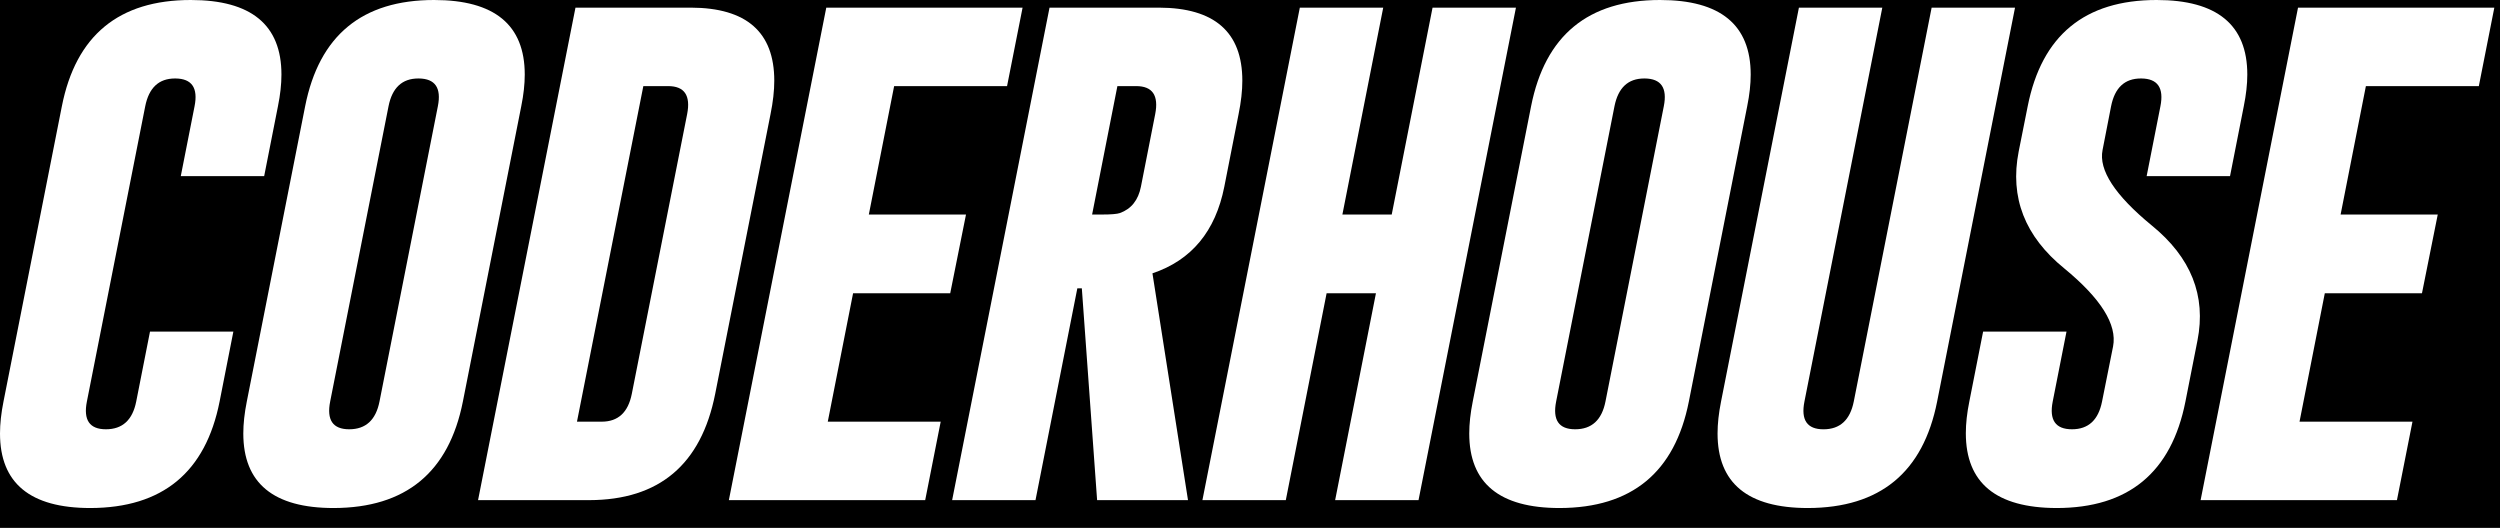 <svg width="90" height="19" viewBox="0 0 90 19" fill="none" xmlns="http://www.w3.org/2000/svg">
<rect x="0" y="0" width="90" height="19" fill="#808080" stroke="none"/>
<g clip-path="url(#clip0_431_194)">
<rect width="90" height="19" fill="black"/>
<path d="M7.906 14.454C7.401 17.004 5.85 18.283 3.254 18.289C1.085 18.289 0 17.394 0 15.605C0 15.257 0.042 14.873 0.126 14.454L2.227 3.826C2.731 1.275 4.279 0 6.869 0C9.044 0 10.132 0.895 10.132 2.684C10.132 3.032 10.09 3.413 10.006 3.826L9.51 6.341H6.508L7.004 3.826C7.136 3.165 6.908 2.831 6.319 2.825H6.301C5.718 2.825 5.361 3.159 5.228 3.826L3.128 14.454C2.996 15.121 3.224 15.454 3.813 15.454C4.408 15.454 4.772 15.121 4.904 14.454L5.4 11.938H8.401L7.906 14.454Z" fill="white"/>
<path d="M16.664 14.454C16.159 17.004 14.609 18.283 12.013 18.289C9.843 18.289 8.759 17.394 8.759 15.605C8.759 15.257 8.801 14.873 8.885 14.454L10.985 3.826C11.49 1.275 13.037 0 15.628 0C17.803 0 18.891 0.895 18.891 2.684C18.891 3.032 18.849 3.413 18.765 3.826L16.664 14.454ZM15.763 3.826C15.895 3.165 15.667 2.831 15.078 2.825H15.06C14.477 2.825 14.119 3.159 13.987 3.826L11.886 14.454C11.754 15.121 11.983 15.454 12.572 15.454C13.167 15.454 13.53 15.121 13.662 14.454L15.763 3.826Z" fill="white"/>
<path d="M20.717 0.275H24.872C26.874 0.28 27.874 1.157 27.874 2.905C27.874 3.265 27.829 3.667 27.739 4.109L25.747 14.179C25.242 16.724 23.731 17.999 21.213 18.005H17.21L20.717 0.275ZM23.16 3.1L20.771 15.18H21.663C22.252 15.18 22.613 14.846 22.745 14.179L24.737 4.109C24.869 3.436 24.641 3.1 24.052 3.1H23.16Z" fill="white"/>
<path d="M29.746 0.275H36.813L36.254 3.1H32.189L31.278 7.723H34.776L34.208 10.557H30.711L29.8 15.18H33.865L33.307 18.005H26.239L29.746 0.275Z" fill="white"/>
<path d="M37.783 0.275H41.722C43.724 0.28 44.724 1.157 44.724 2.905C44.724 3.265 44.679 3.667 44.589 4.109L44.075 6.722C43.757 8.328 42.894 9.367 41.488 9.84L42.768 18.005H39.496L38.946 10.38H38.784L37.278 18.005H34.277L37.783 0.275ZM40.226 3.1L39.316 7.723H39.676C40.001 7.723 40.214 7.705 40.316 7.67C40.725 7.522 40.977 7.206 41.073 6.722L41.587 4.109C41.719 3.436 41.491 3.1 40.902 3.1H40.226Z" fill="white"/>
<path d="M46.794 0.275H49.796L48.326 7.723H50.102L51.572 0.275H54.574L51.067 18.005H48.065L49.534 10.557H47.758L46.289 18.005H43.287L46.794 0.275Z" fill="white"/>
<path d="M60.799 14.454C60.294 17.004 58.743 18.283 56.147 18.289C53.978 18.289 52.893 17.394 52.893 15.605C52.893 15.257 52.935 14.873 53.019 14.454L55.119 3.826C55.624 1.275 57.172 0 59.762 0C61.938 0 63.025 0.895 63.025 2.684C63.025 3.032 62.983 3.413 62.899 3.826L60.799 14.454ZM59.897 3.826C60.029 3.165 59.801 2.831 59.212 2.825H59.194C58.611 2.825 58.254 3.159 58.121 3.826L56.021 14.454C55.889 15.121 56.117 15.454 56.706 15.454C57.301 15.454 57.665 15.121 57.797 14.454L59.897 3.826Z" fill="white"/>
<path d="M69.737 14.454C69.233 17.005 67.682 18.283 65.086 18.289C62.916 18.289 61.832 17.394 61.832 15.605C61.832 15.257 61.874 14.873 61.958 14.454L64.761 0.275H67.763L64.96 14.454C64.827 15.121 65.056 15.455 65.645 15.455C66.24 15.455 66.603 15.121 66.736 14.454L69.539 0.275H72.541L69.737 14.454Z" fill="white"/>
<path d="M72.997 3.826C73.502 1.275 75.049 0 77.639 0C79.815 0 80.903 0.895 80.903 2.684C80.903 3.032 80.86 3.413 80.776 3.826L80.281 6.341H77.279L77.775 3.826C77.906 3.165 77.678 2.831 77.089 2.825H77.071C76.488 2.825 76.131 3.159 75.999 3.826L75.692 5.402C75.548 6.123 76.137 7.026 77.459 8.113C78.877 9.264 79.427 10.646 79.109 12.257L78.676 14.454C78.171 17.01 76.624 18.289 74.034 18.289C71.858 18.283 70.77 17.385 70.77 15.596C70.77 15.248 70.812 14.867 70.896 14.454L71.392 11.938H74.394L73.898 14.454C73.766 15.121 73.997 15.454 74.592 15.454C75.181 15.454 75.542 15.121 75.674 14.454L76.071 12.47C76.221 11.685 75.635 10.749 74.313 9.662C72.895 8.511 72.348 7.109 72.672 5.456L72.997 3.826Z" fill="white"/>
<path d="M82.729 0.275H89.796L89.238 3.1H85.172L84.262 7.723H87.759L87.191 10.557H83.693L82.783 15.18H86.849L86.29 18.005H79.222L82.729 0.275Z" fill="white"/>
</g>
<defs>
<clipPath id="clip0_431_194">
<rect width="90" height="19" fill="white"/>
</clipPath>
</defs>
</svg>
